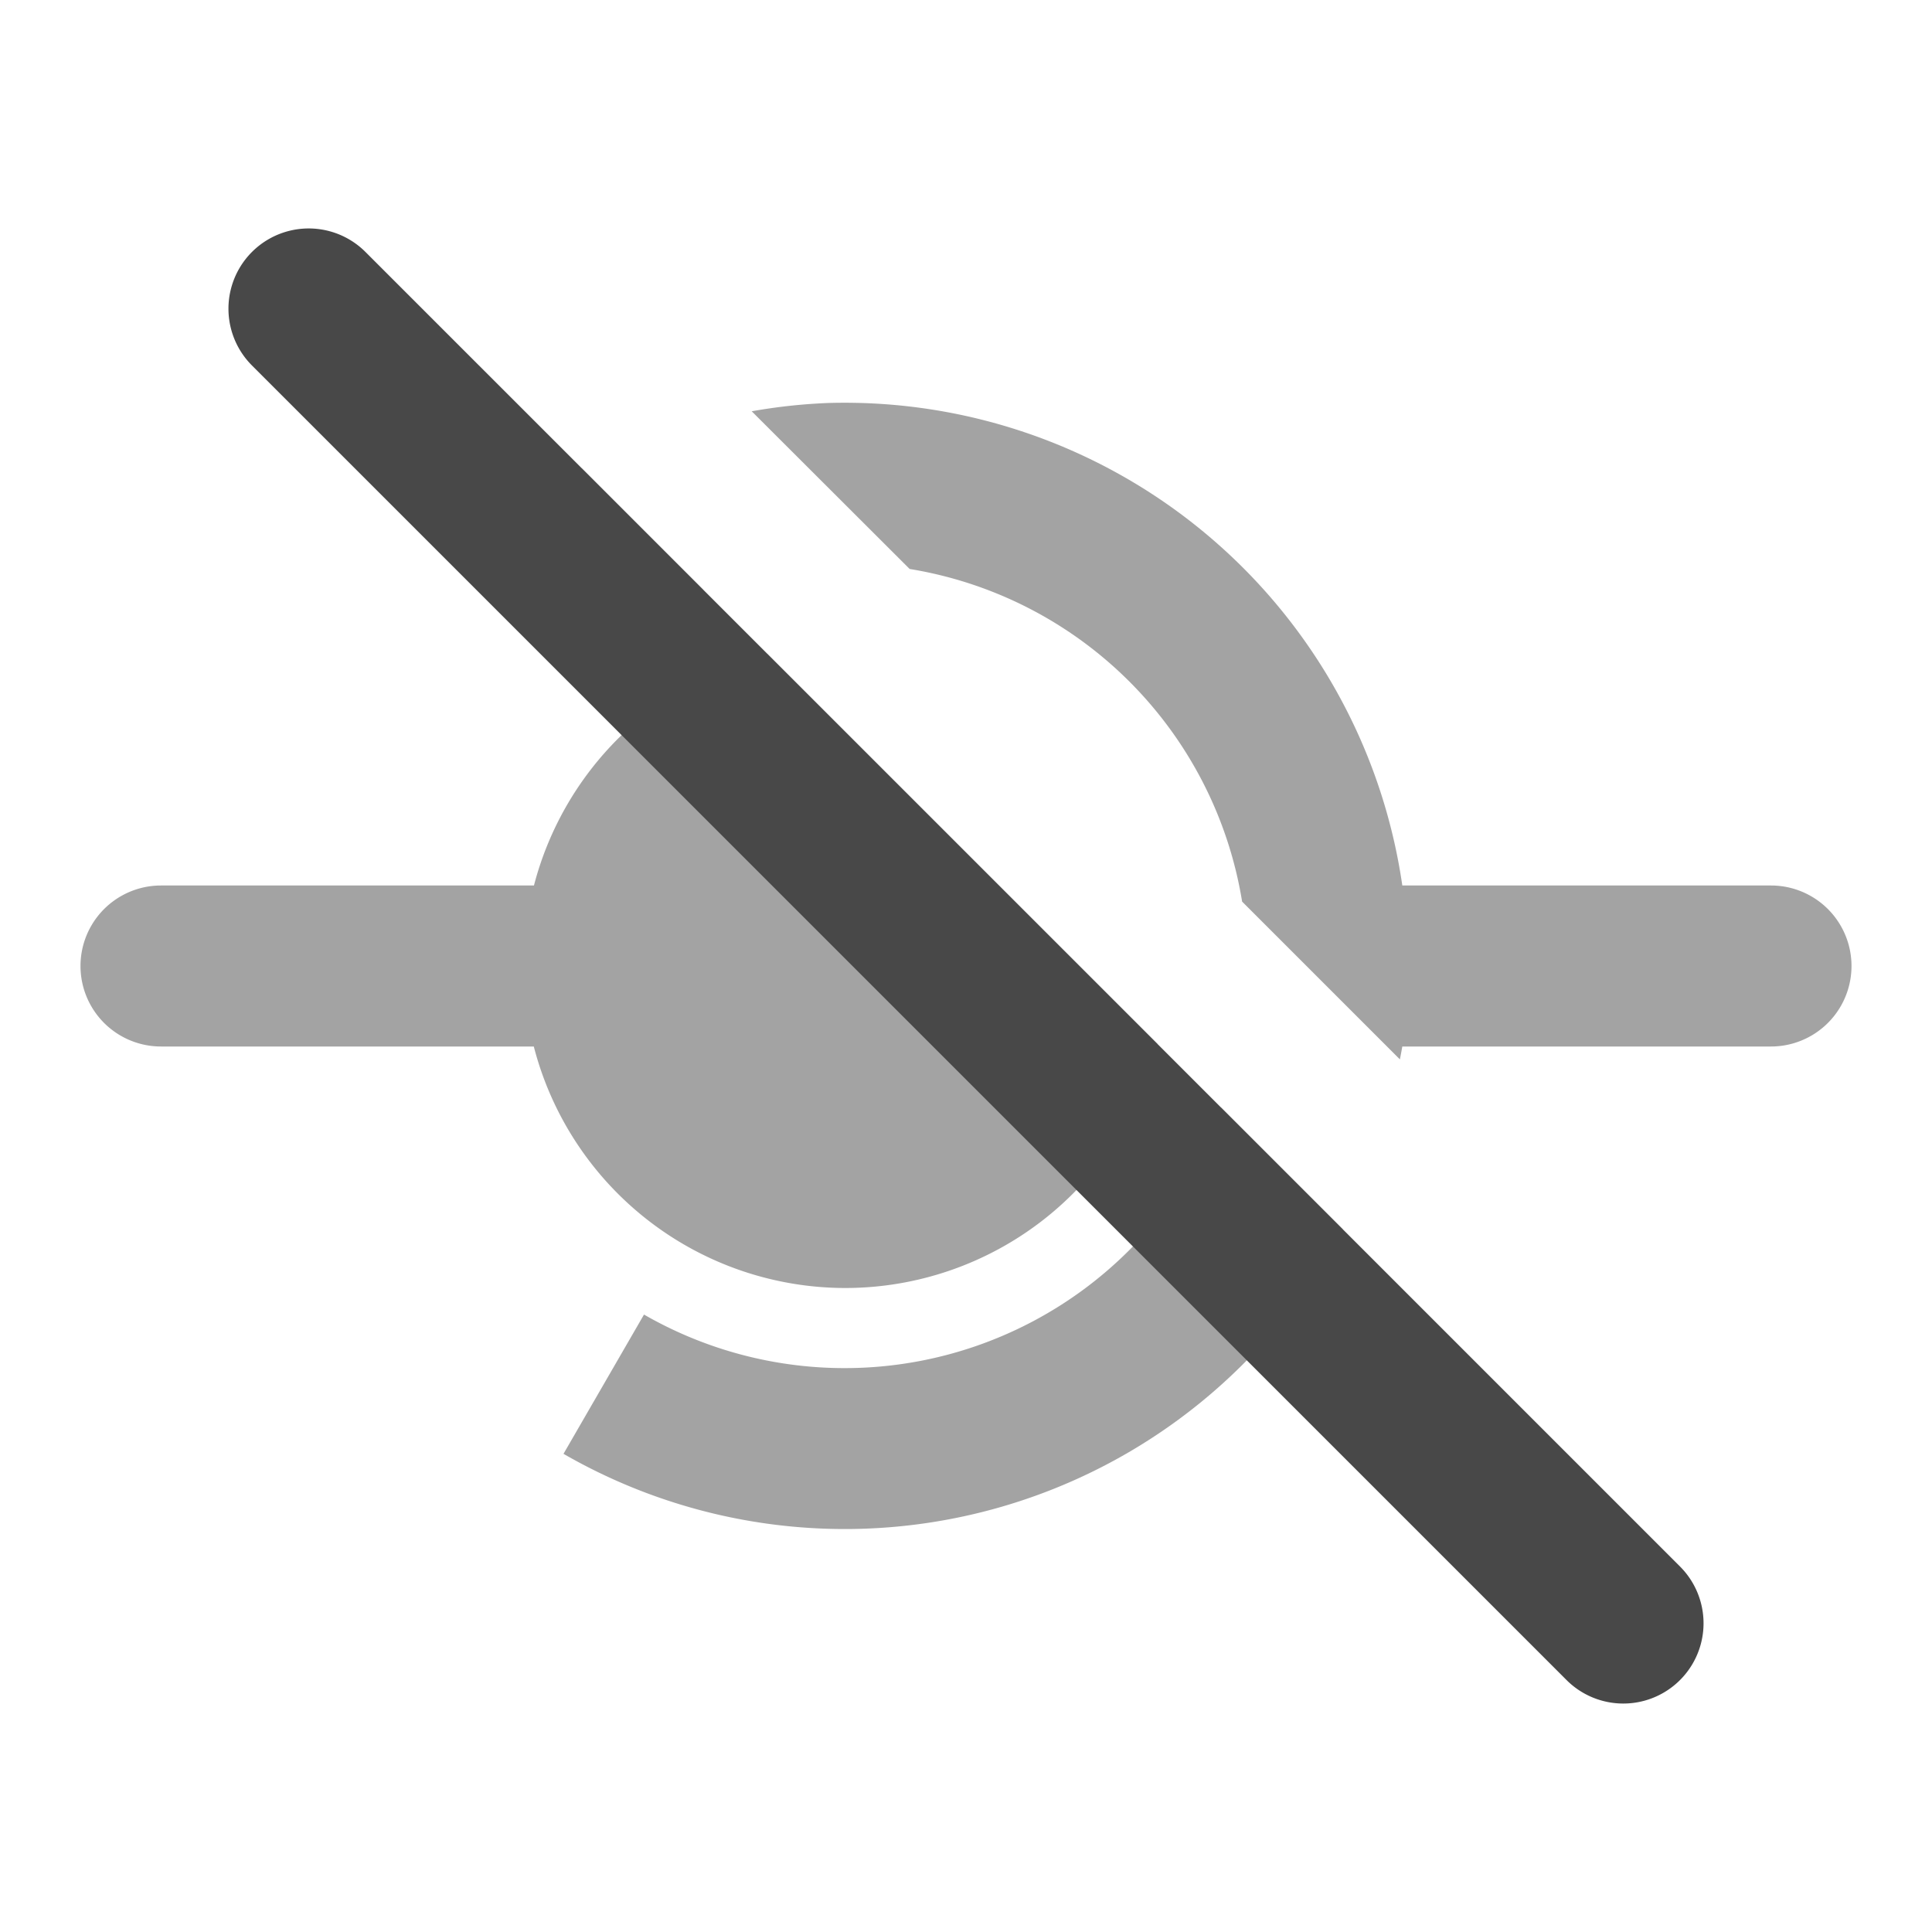<svg xmlns="http://www.w3.org/2000/svg" viewBox="0 0 24 24">
  <defs>
    <style id="current-color-scheme" type="text/css">
      .ColorScheme-Text { color: #484848 }
    </style>
  </defs>
  <g class="ColorScheme-Text" style="fill:currentColor">
    <path style="fill-opacity:0.5" d="M 10.29 5.006 A 7 7 0 0 0 9.338 5.109 L 11.3 7.068 A 5 5 0 0 1 15.43 11.2 L 17.39 13.16 A 7 7 0 0 0 17.42 13 L 22 13 A 1 1 0 0 0 22 11 L 17.42 11 A 7 7 0 0 0 10.29 5.006 z
      M 7.229 5.82 A 7 7 0 0 0 7 5.939 L 8 7.67 A 5 5 0 0 1 8.736 7.328 L 7.229 5.82 z
      M 9.533 8.125 A 4 4 0 0 0 6.633 11 L 2 11 A 1 1 0 0 0 2 13 L 6.631 13 A 4 4 0 0 0 10.5 16 A 4 4 0 0 0 14.38 12.97 L 9.533 8.125 z
      M 15.17 13.76 A 5 5 0 0 1 8 16.33 L 7 18.06 A 7 7 0 0 0 16.68 15.27 L 15.17 13.76 z "/>
    <path d="m 4.54,3.13 a 0.5,0.5 0 0 0 -1.41,1.41 l 16.33,16.33 a 0.5,0.5 0 0 0 1.41,-1.41 z"/>
  </g>
</svg>
